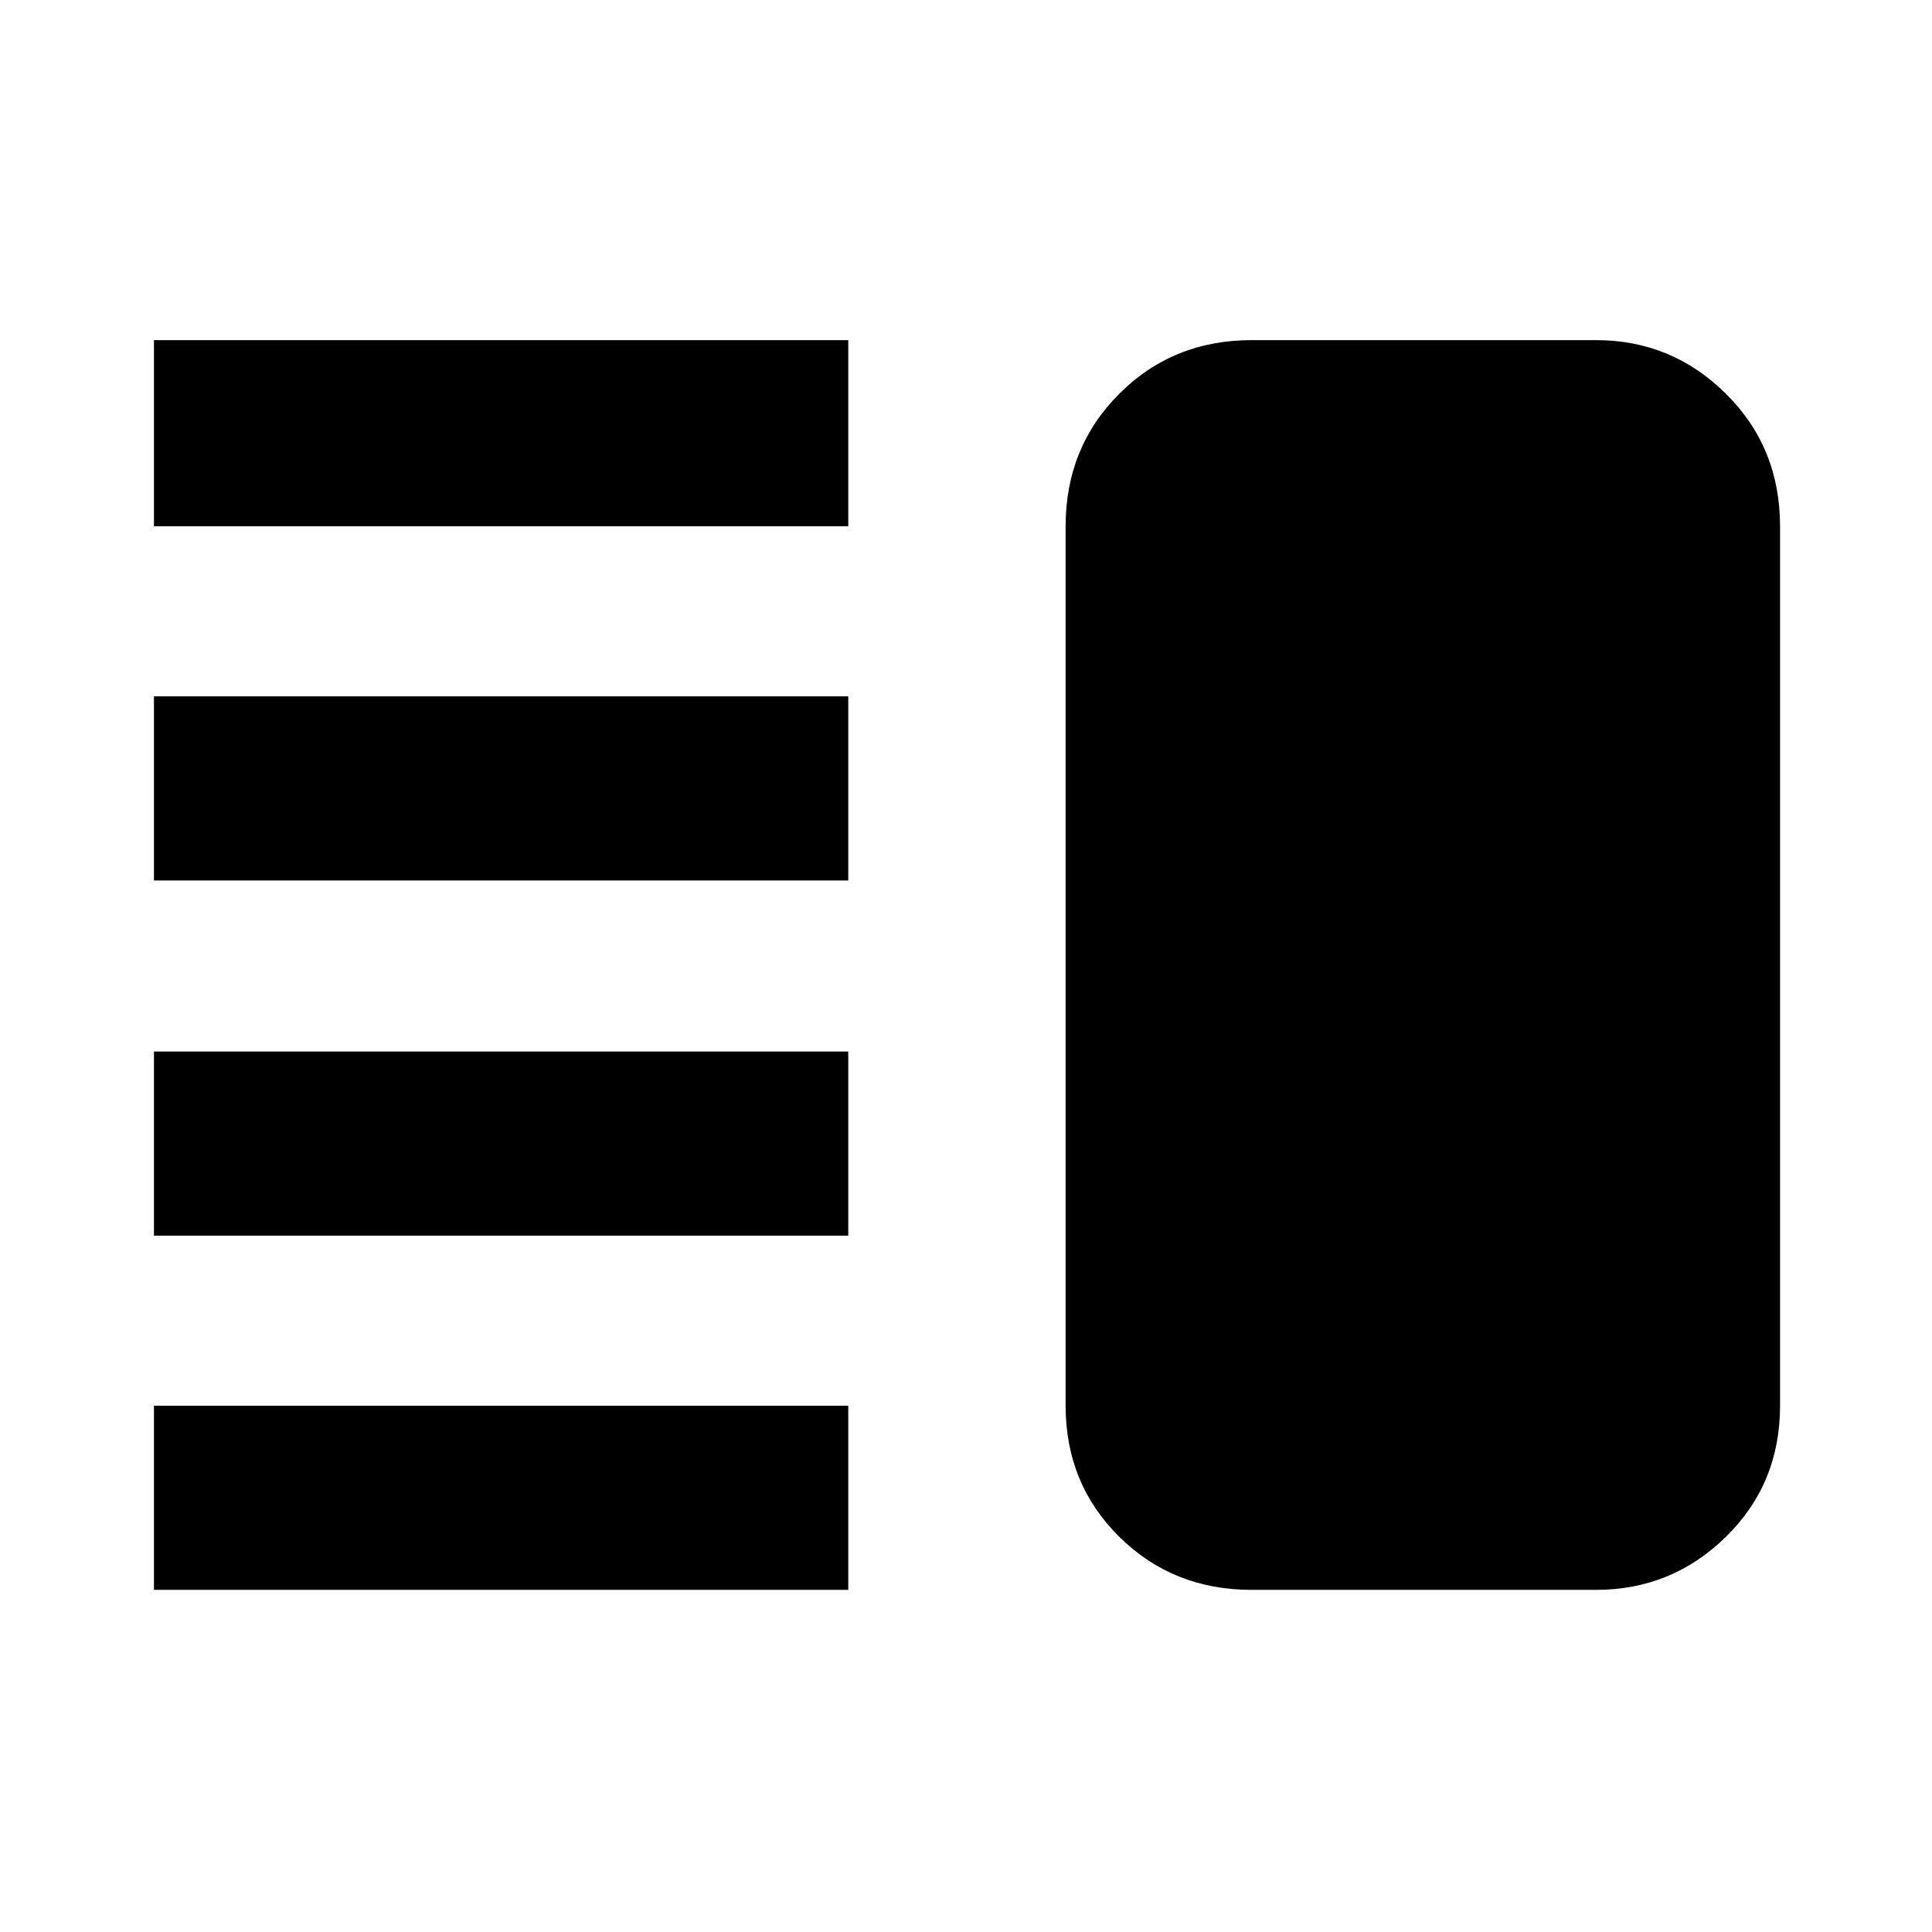 <svg xmlns="http://www.w3.org/2000/svg" height="48" viewBox="0 -960 960 960" width="48"><path d="M76.5-346v-91.5h345v91.5h-345Zm0 176v-91.5h345v91.5h-345Zm0-352.5V-614h345v91.5h-345Zm0-176V-791h345v92.5h-345ZM622-170q-39.18 0-65.84-26.37-26.66-26.36-26.66-65.13v-437q0-39.18 26.66-65.84Q582.82-791 622-791h171q37.72 0 64.61 26.66t26.89 65.84v437q0 38.77-26.89 65.13Q830.72-170 793-170H622Z"/></svg>